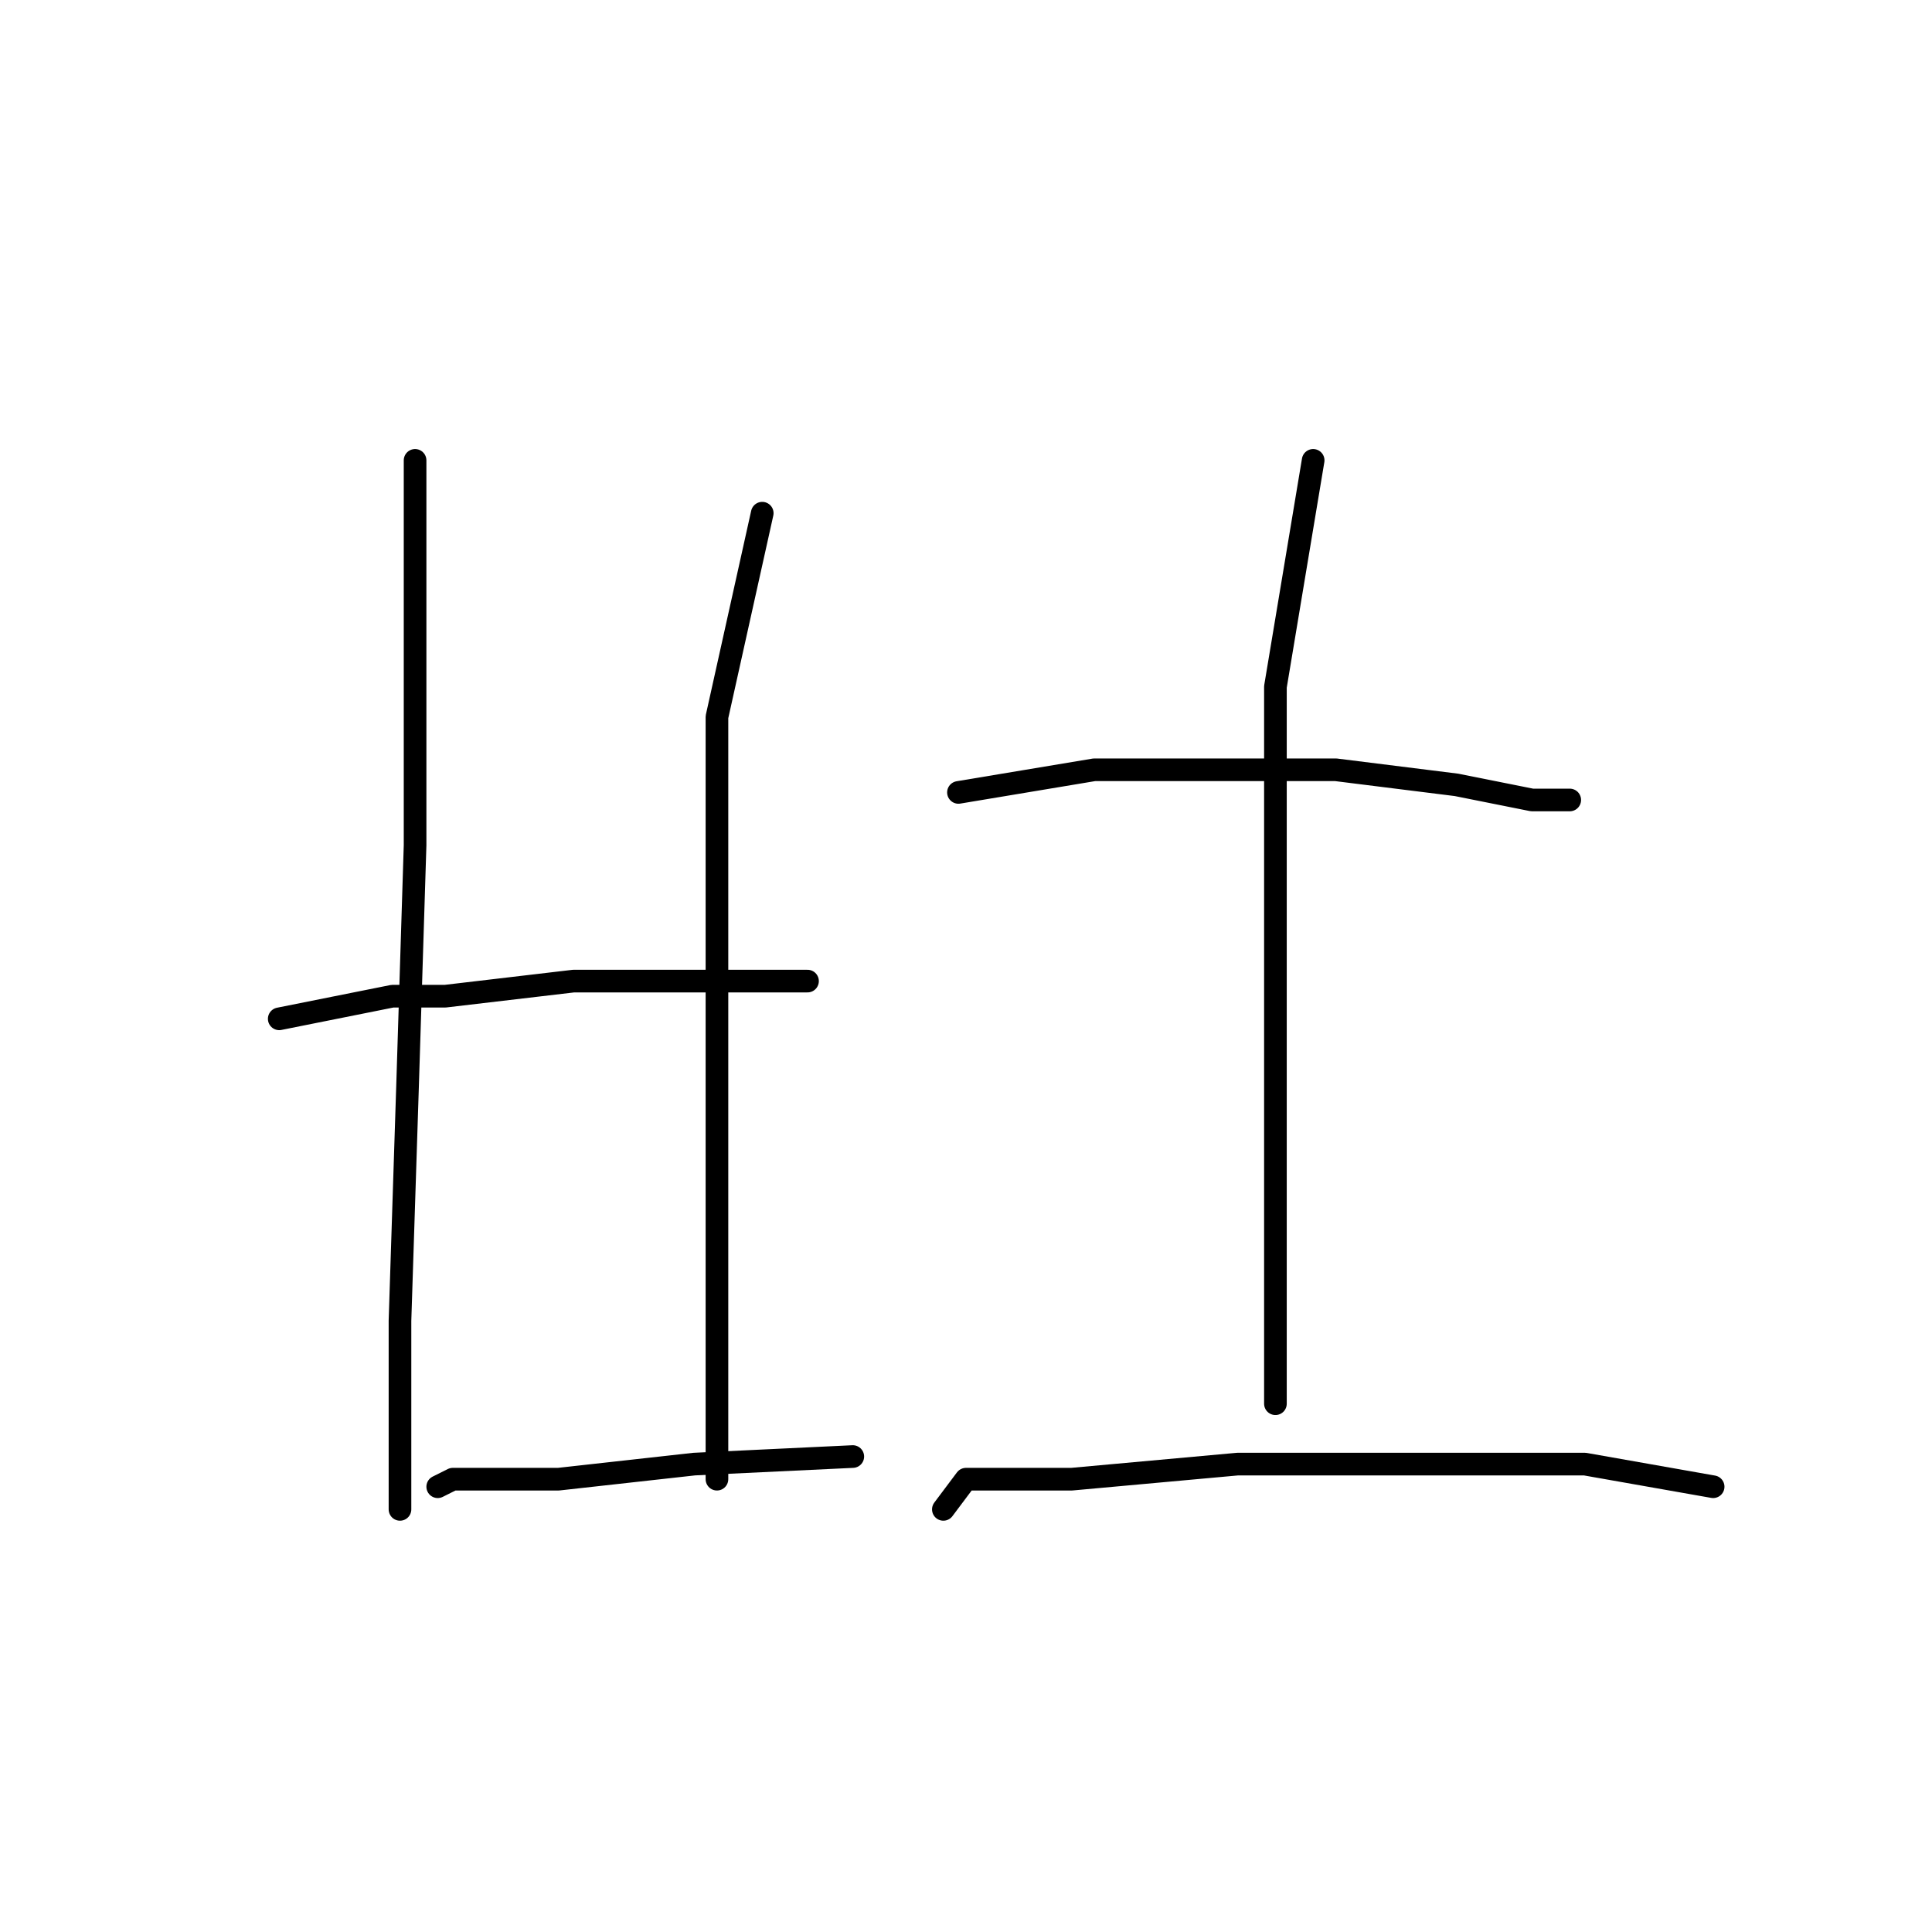 <?xml version="1.0" standalone="no"?>
    <svg width="256" height="256" xmlns="http://www.w3.org/2000/svg" version="1.1">
    <polyline stroke="black" stroke-width="3" stroke-linecap="round" fill="transparent" stroke-linejoin="round" points="55 61 55 76 55 88 55 112 54 144 53 175 53 194 53 200 53 200 " />
        <polyline stroke="black" stroke-width="3" stroke-linecap="round" fill="transparent" stroke-linejoin="round" points="101 68 95 95 95 118 95 145 95 162 95 192 95 196 95 196 " />
        <polyline stroke="black" stroke-width="3" stroke-linecap="round" fill="transparent" stroke-linejoin="round" points="37 135 52 132 59 132 76 130 90 130 99 130 107 130 107 130 " />
        <polyline stroke="black" stroke-width="3" stroke-linecap="round" fill="transparent" stroke-linejoin="round" points="58 197 60 196 74 196 92 194 113 193 113 193 " />
        <polyline stroke="black" stroke-width="3" stroke-linecap="round" fill="transparent" stroke-linejoin="round" points="127 105 145 102 160 102 177 102 193 104 203 106 208 106 208 106 " />
        <polyline stroke="black" stroke-width="3" stroke-linecap="round" fill="transparent" stroke-linejoin="round" points="174 61 169 91 169 119 169 149 169 177 169 186 169 186 " />
        <polyline stroke="black" stroke-width="3" stroke-linecap="round" fill="transparent" stroke-linejoin="round" points="125 200 128 196 142 196 164 194 188 194 210 194 227 197 227 197 " />
        </svg>